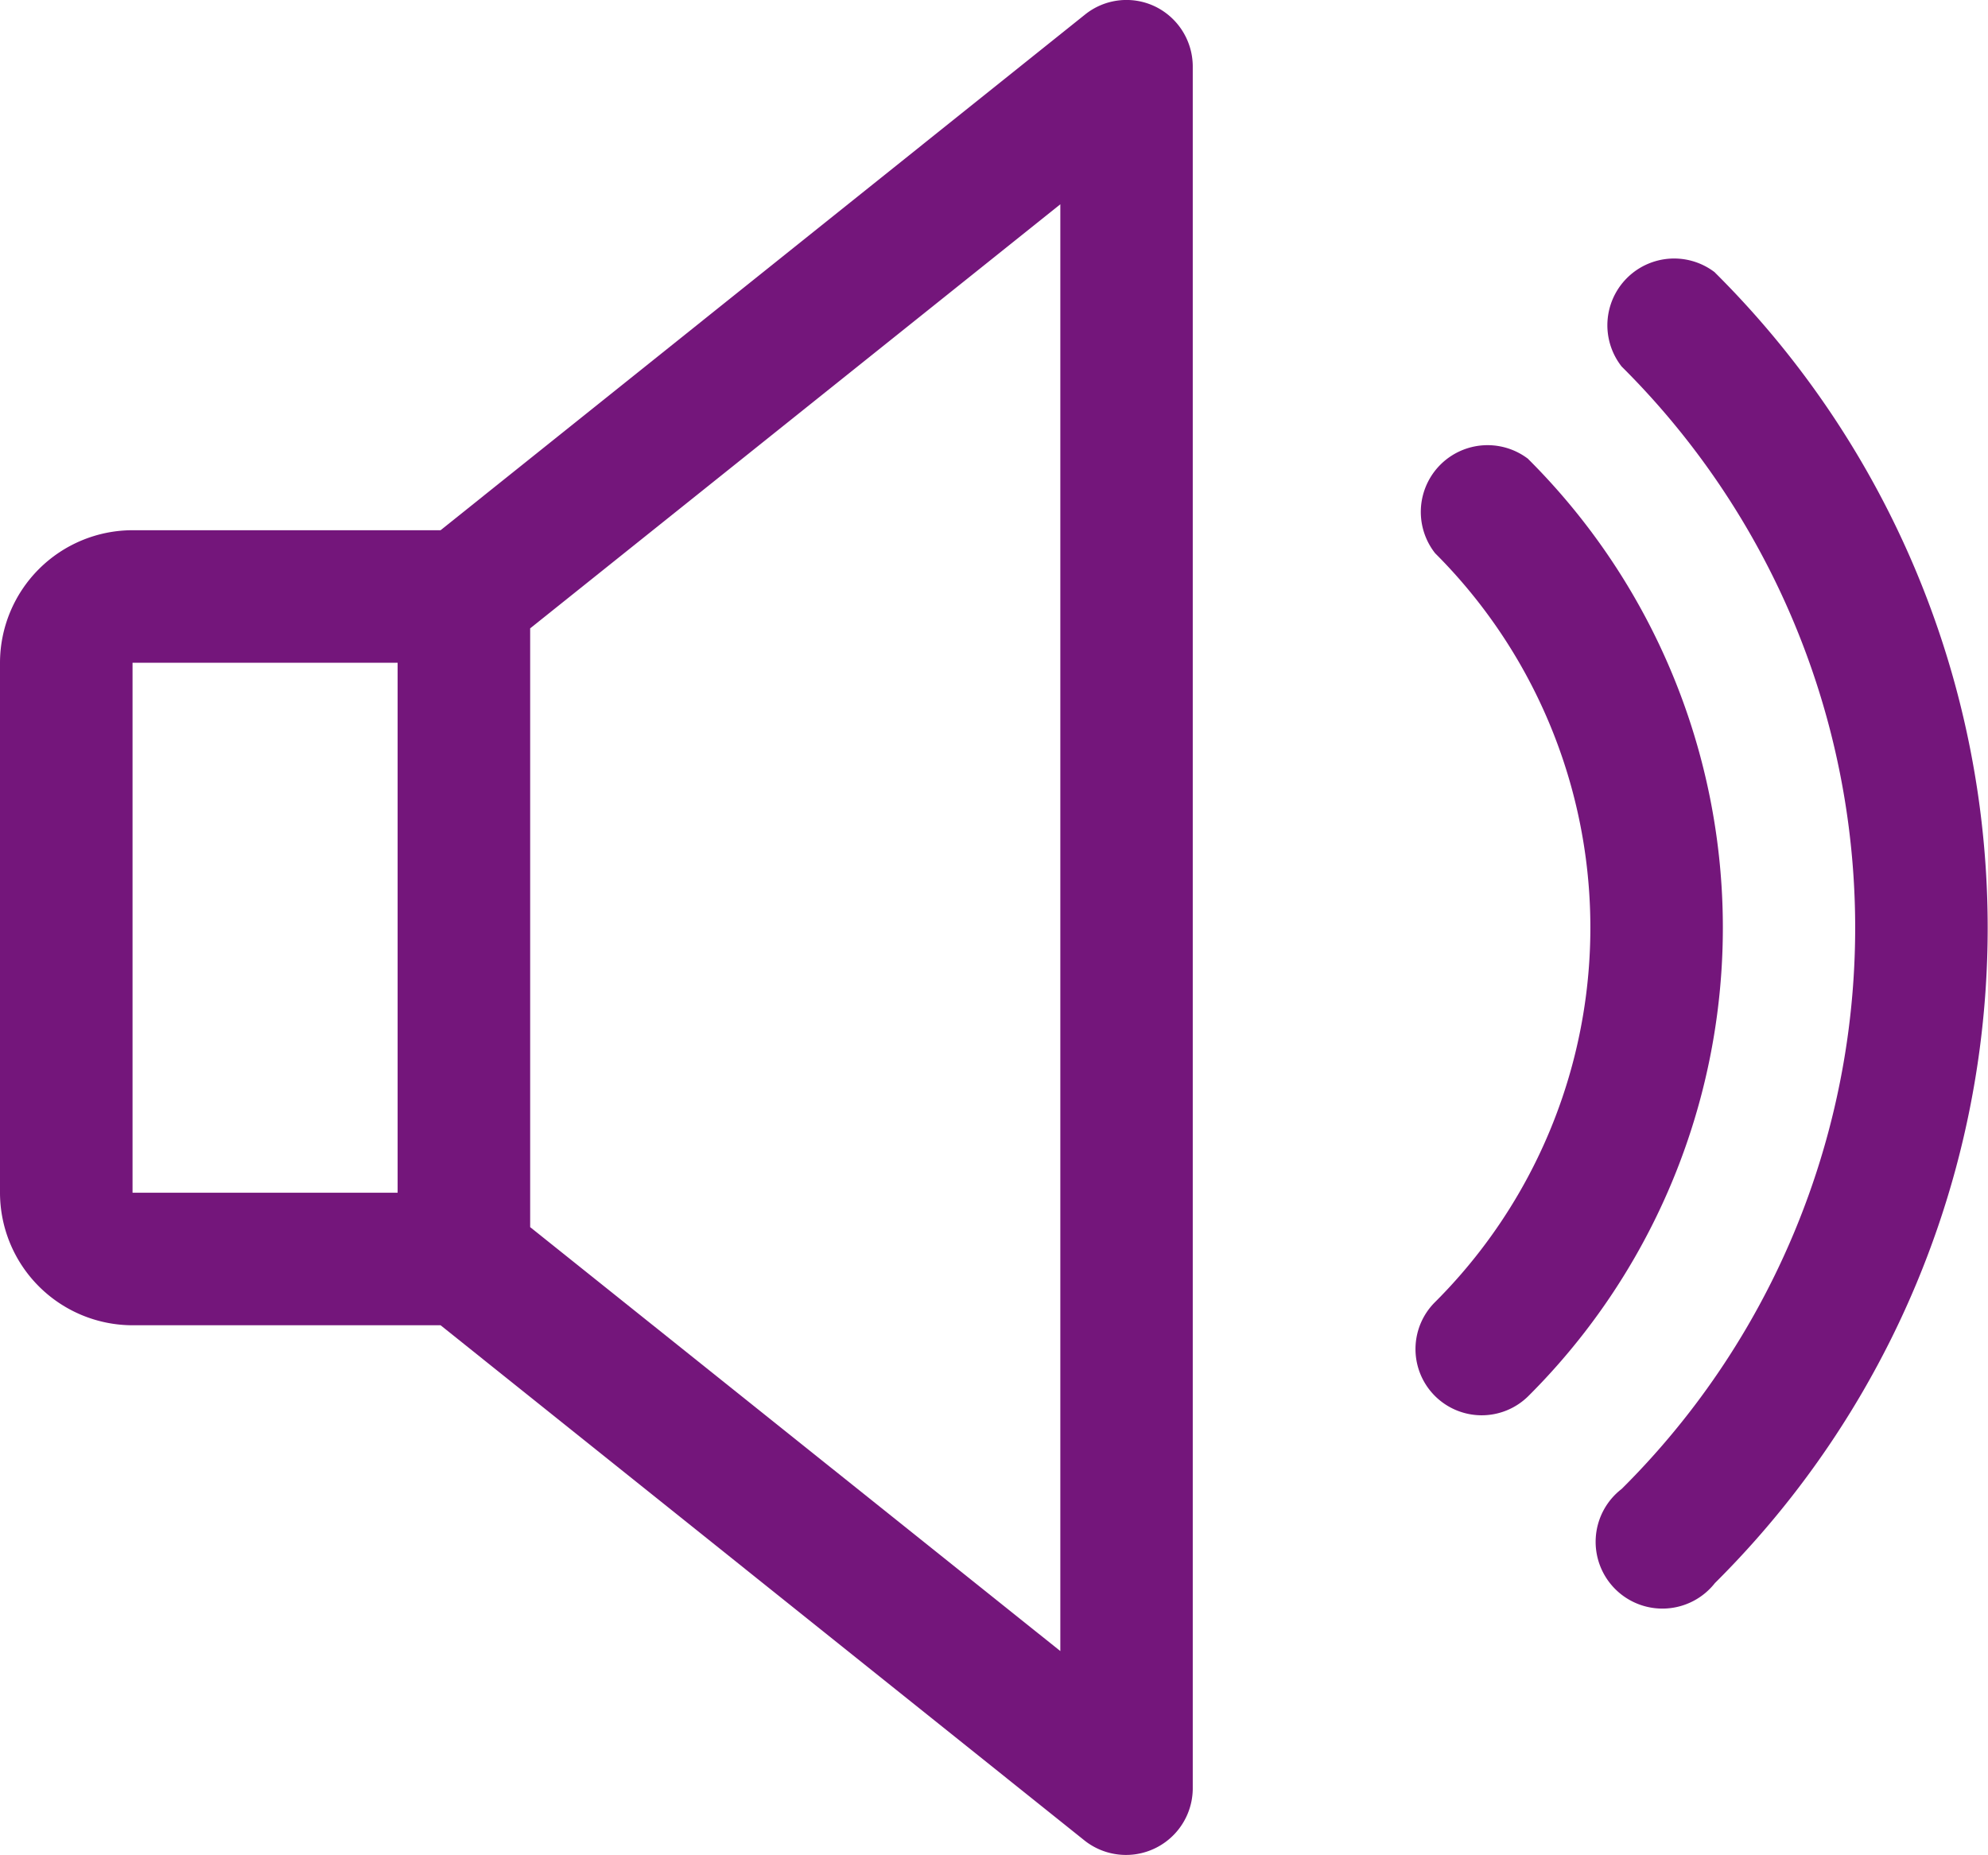 <svg id="Audio" xmlns="http://www.w3.org/2000/svg" width="17.864" height="16.673" viewBox="0 0 17.864 16.673">
  <g id="Group_18" data-name="Group 18" transform="translate(0 0)">
    <g id="Group_17" data-name="Group 17">
      <path id="Path_21" data-name="Path 21" d="M10.381,16.049a.594.594,0,0,0-.63.071L3.959,20.755H1.191A1.193,1.193,0,0,0,0,21.946v4.764A1.193,1.193,0,0,0,1.191,27.9H3.959L9.75,32.534a.6.6,0,0,0,.968-.466V16.586A.6.6,0,0,0,10.381,16.049ZM3.573,26.709H1.191V21.946H3.573Zm5.955,4.119L4.764,27.018V21.637l4.764-3.811Z" transform="translate(0 -15.99)" fill="#74167b"/>
    </g>
  </g>
  <g id="Group_20" data-name="Group 20" transform="translate(12.719 3.954)">
    <g id="Group_19" data-name="Group 19">
      <path id="Path_22" data-name="Path 22" d="M342.774,122.4a.6.6,0,0,0-.837.847,4.755,4.755,0,0,1,0,6.729.595.595,0,1,0,.837.846,5.944,5.944,0,0,0,0-8.421Z" transform="translate(-341.76 -122.229)" fill="#74167b"/>
    </g>
  </g>
  <g id="Group_22" data-name="Group 22" transform="translate(14.398 2.276)">
    <g id="Group_21" data-name="Group 21">
      <path id="Path_23" data-name="Path 23" d="M387.9,77.309a.6.6,0,0,0-.838.846,7.11,7.11,0,0,1,0,10.087.6.6,0,1,0,.838.846,8.3,8.3,0,0,0,0-11.778Z" transform="translate(-386.888 -77.137)" fill="#74167b"/>
    </g>
  </g>
</svg>
